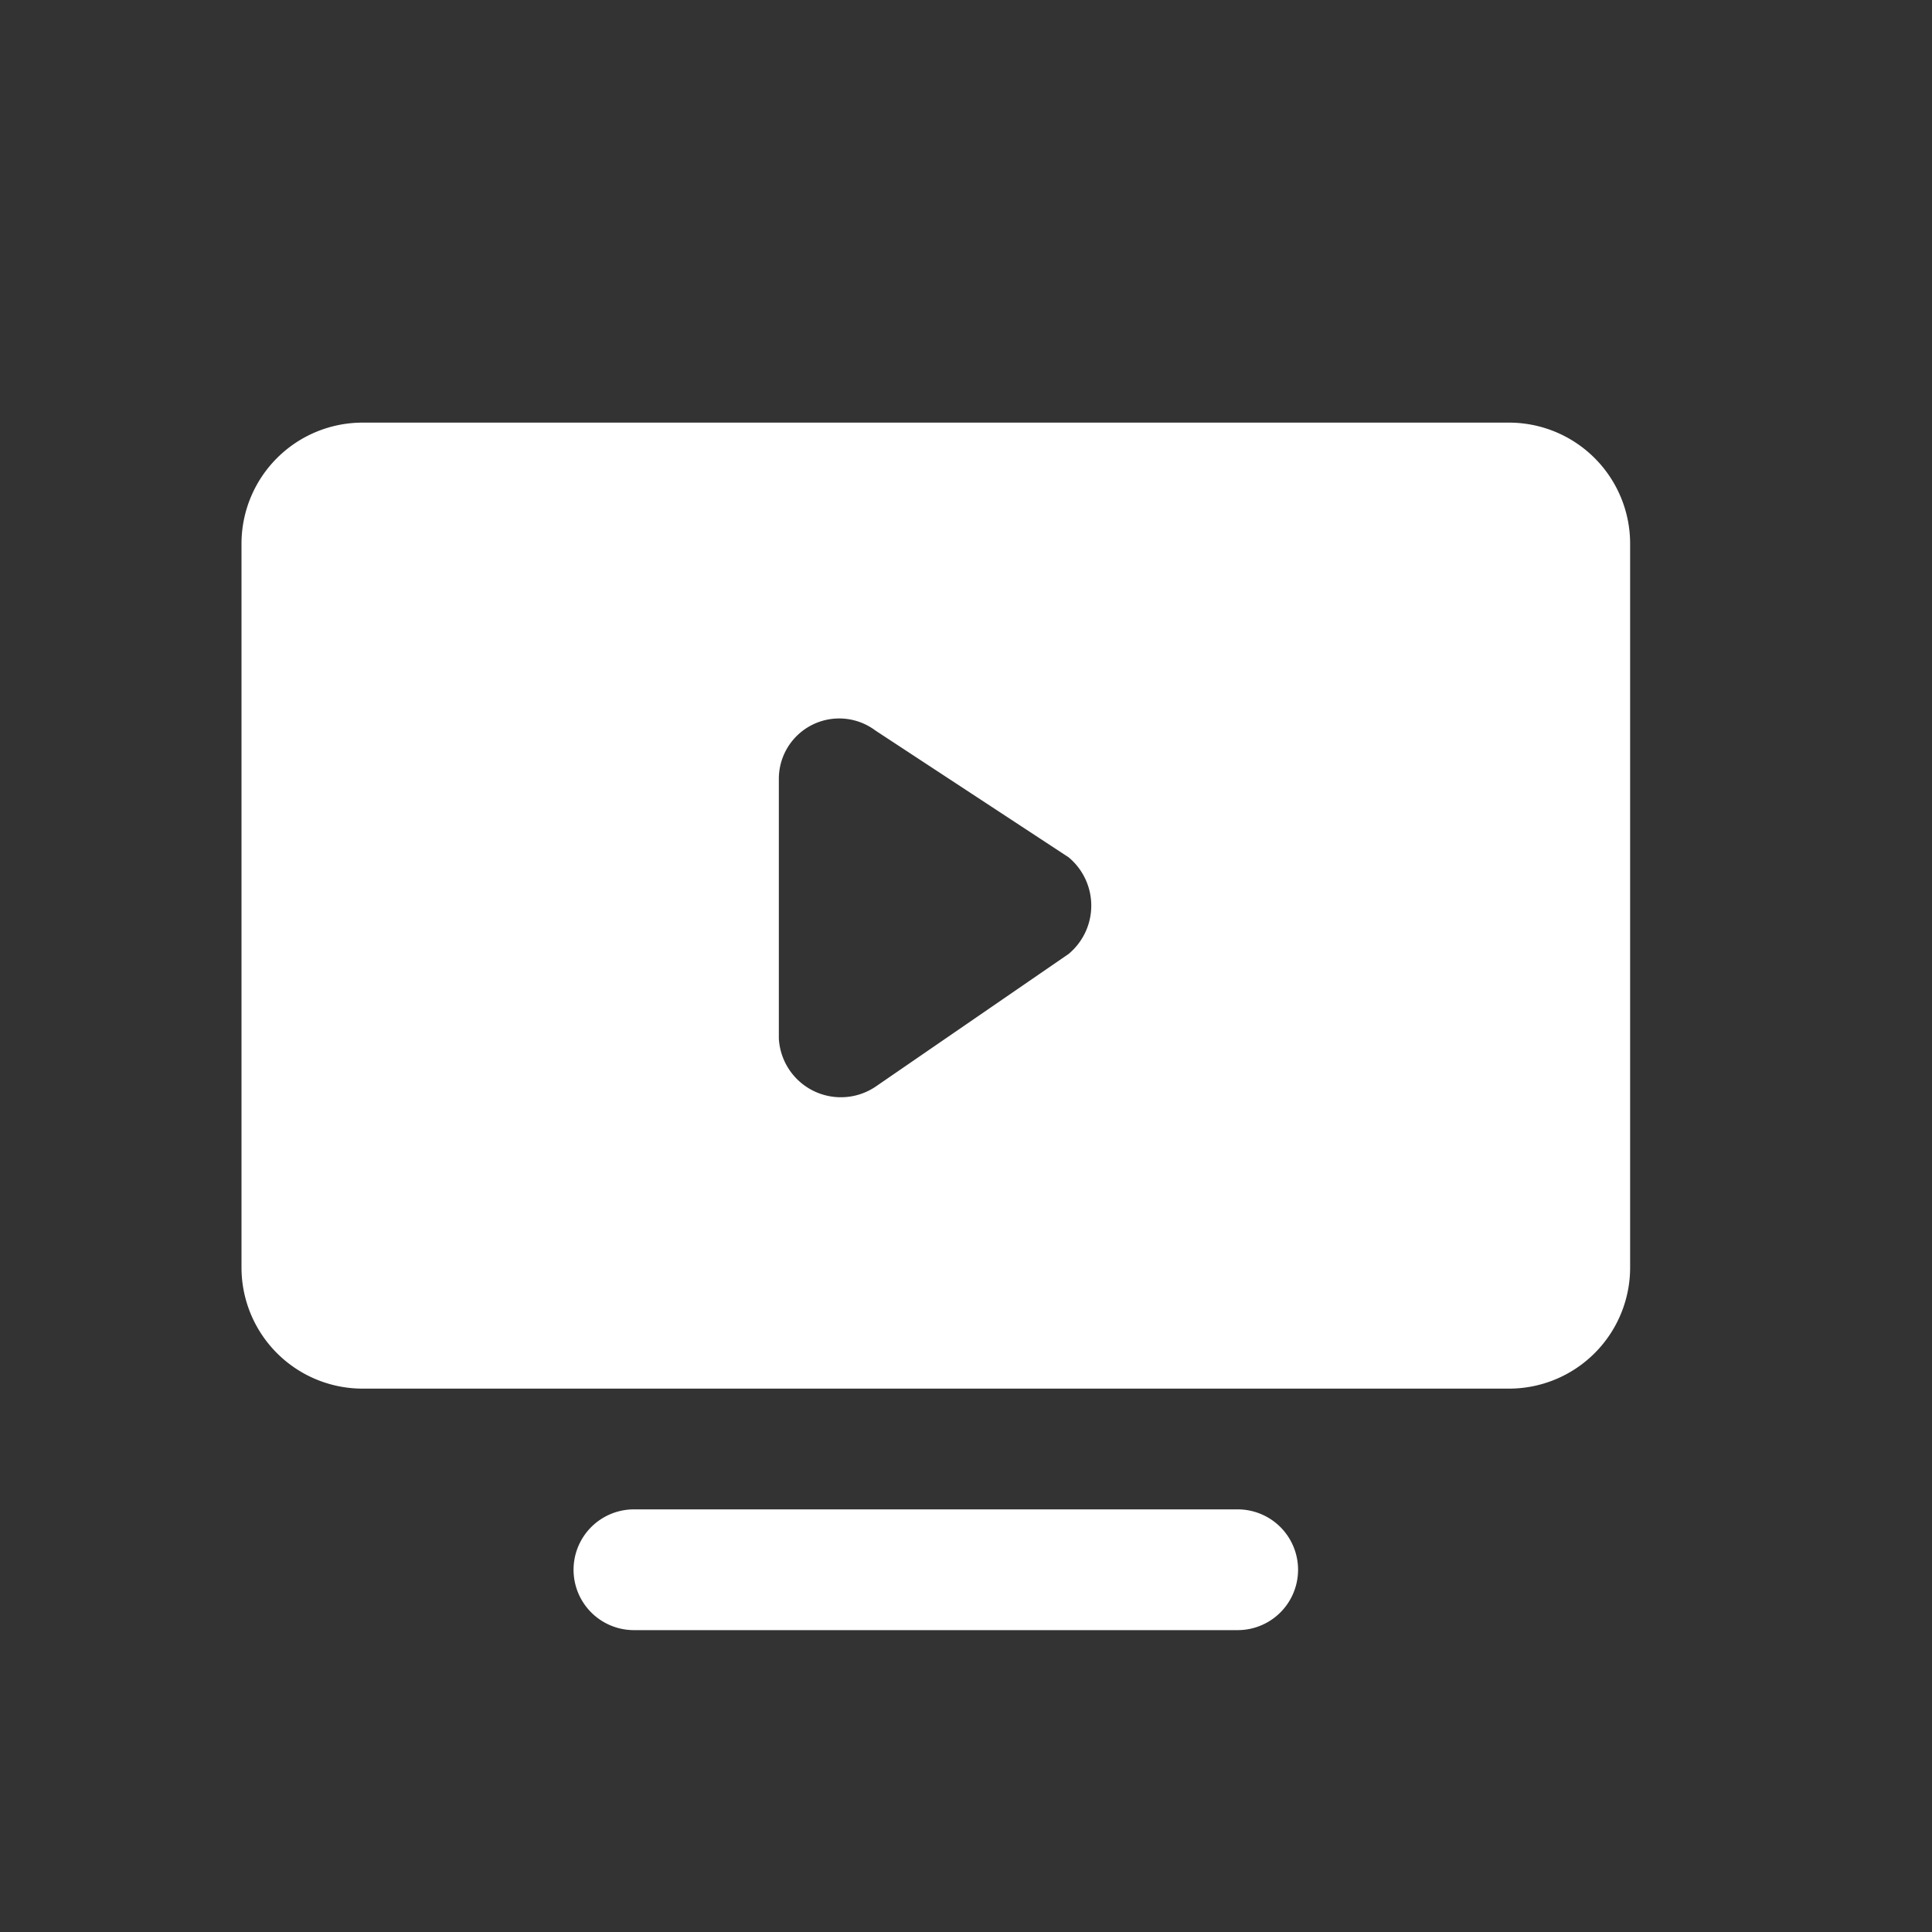 ﻿<svg xmlns="http://www.w3.org/2000/svg" viewBox="0 0 32 32">
  <defs>
    <style>
      .cls-1 {
        fill: #333;
      }

      .cls-2 {
        fill: #fff;
      }
    </style>
  </defs>
  <g id="课程" transform="translate(-25 -113)">
    <rect id="矩形_2" data-name="矩形 2" class="cls-1" width="32" height="32" transform="translate(25 113)"/>
    <g id="组_31" data-name="组 31" transform="translate(29 120)">
      <path id="路径_58" data-name="路径 58" class="cls-2" d="M16.5,18H6.5a1,1,0,0,0,0,2h10a1,1,0,0,0,0-2Z"/>
      <path id="路径_59" data-name="路径 59" class="cls-2" d="M21,0H2A2.006,2.006,0,0,0,0,2V14a2.006,2.006,0,0,0,2,2H21a2.006,2.006,0,0,0,2-2V2A2.006,2.006,0,0,0,21,0ZM13.7,8.8,10.5,11a1.029,1.029,0,0,1-1.6-.8V5.9a1,1,0,0,1,1.6-.8l3.2,2.1A1.041,1.041,0,0,1,13.7,8.8Z"/>
    </g>
  </g>
</svg>
